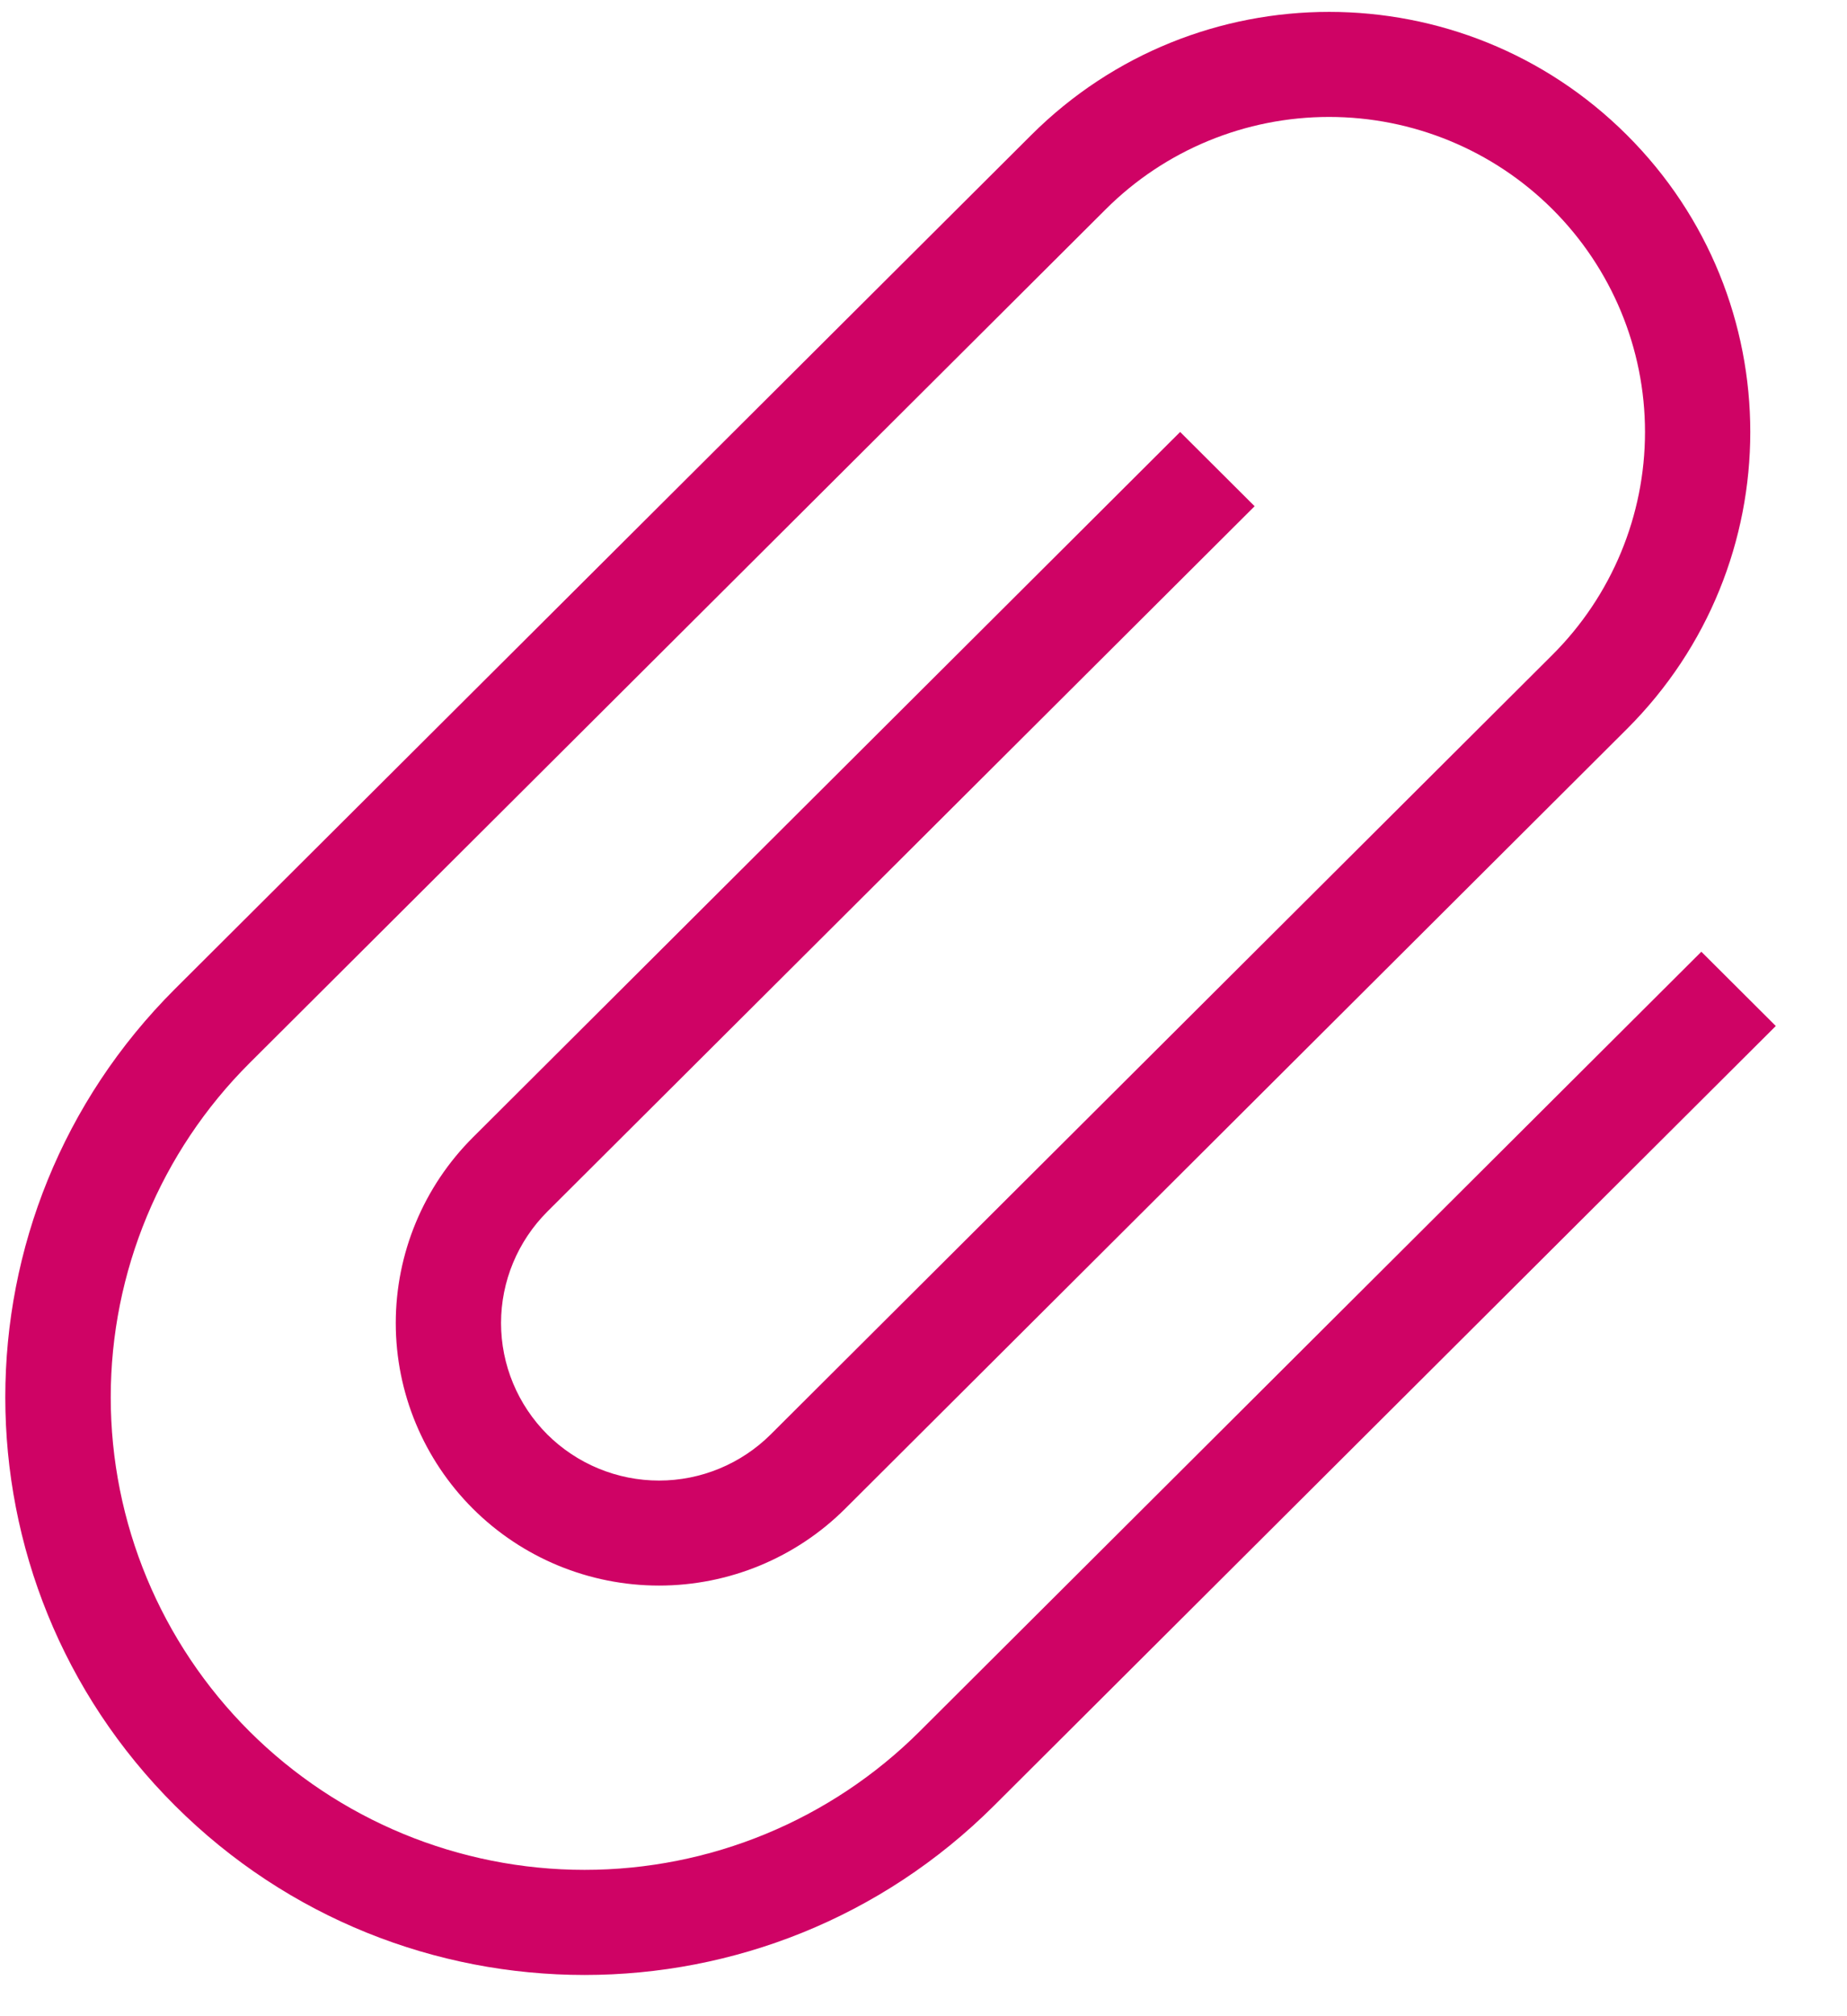 <svg width="22" height="24" viewBox="0 0 22 24" fill="none" xmlns="http://www.w3.org/2000/svg">
<path d="M21.152 12.213L11.84 21.494C9.144 24.181 4.781 24.181 2.085 21.494C-0.611 18.807 -0.611 14.458 2.085 11.771L12.284 1.607C14.244 -0.347 17.419 -0.347 19.378 1.607C21.338 3.56 21.338 6.724 19.378 8.678L10.067 17.959C9.479 18.545 8.681 18.874 7.85 18.874C7.018 18.874 6.221 18.545 5.633 17.959C5.045 17.372 4.714 16.578 4.714 15.749C4.714 14.92 5.045 14.125 5.633 13.539L14.057 5.142L14.944 6.026L6.519 14.423C6.167 14.775 5.968 15.252 5.968 15.749C5.968 16.246 6.167 16.723 6.519 17.075C6.872 17.426 7.351 17.624 7.85 17.624C8.349 17.624 8.827 17.426 9.18 17.075L18.492 7.794C19.197 7.091 19.594 6.137 19.594 5.142C19.594 4.148 19.197 3.194 18.492 2.491C17.786 1.787 16.829 1.392 15.831 1.392C14.833 1.392 13.876 1.787 13.171 2.491L2.972 12.655C1.914 13.71 1.319 15.141 1.319 16.633C1.319 18.125 1.914 19.555 2.972 20.61C4.031 21.665 5.466 22.258 6.963 22.258C8.46 22.258 9.895 21.665 10.954 20.61L20.265 11.329L21.152 12.213Z" fill="#CF0365"/>
</svg>
